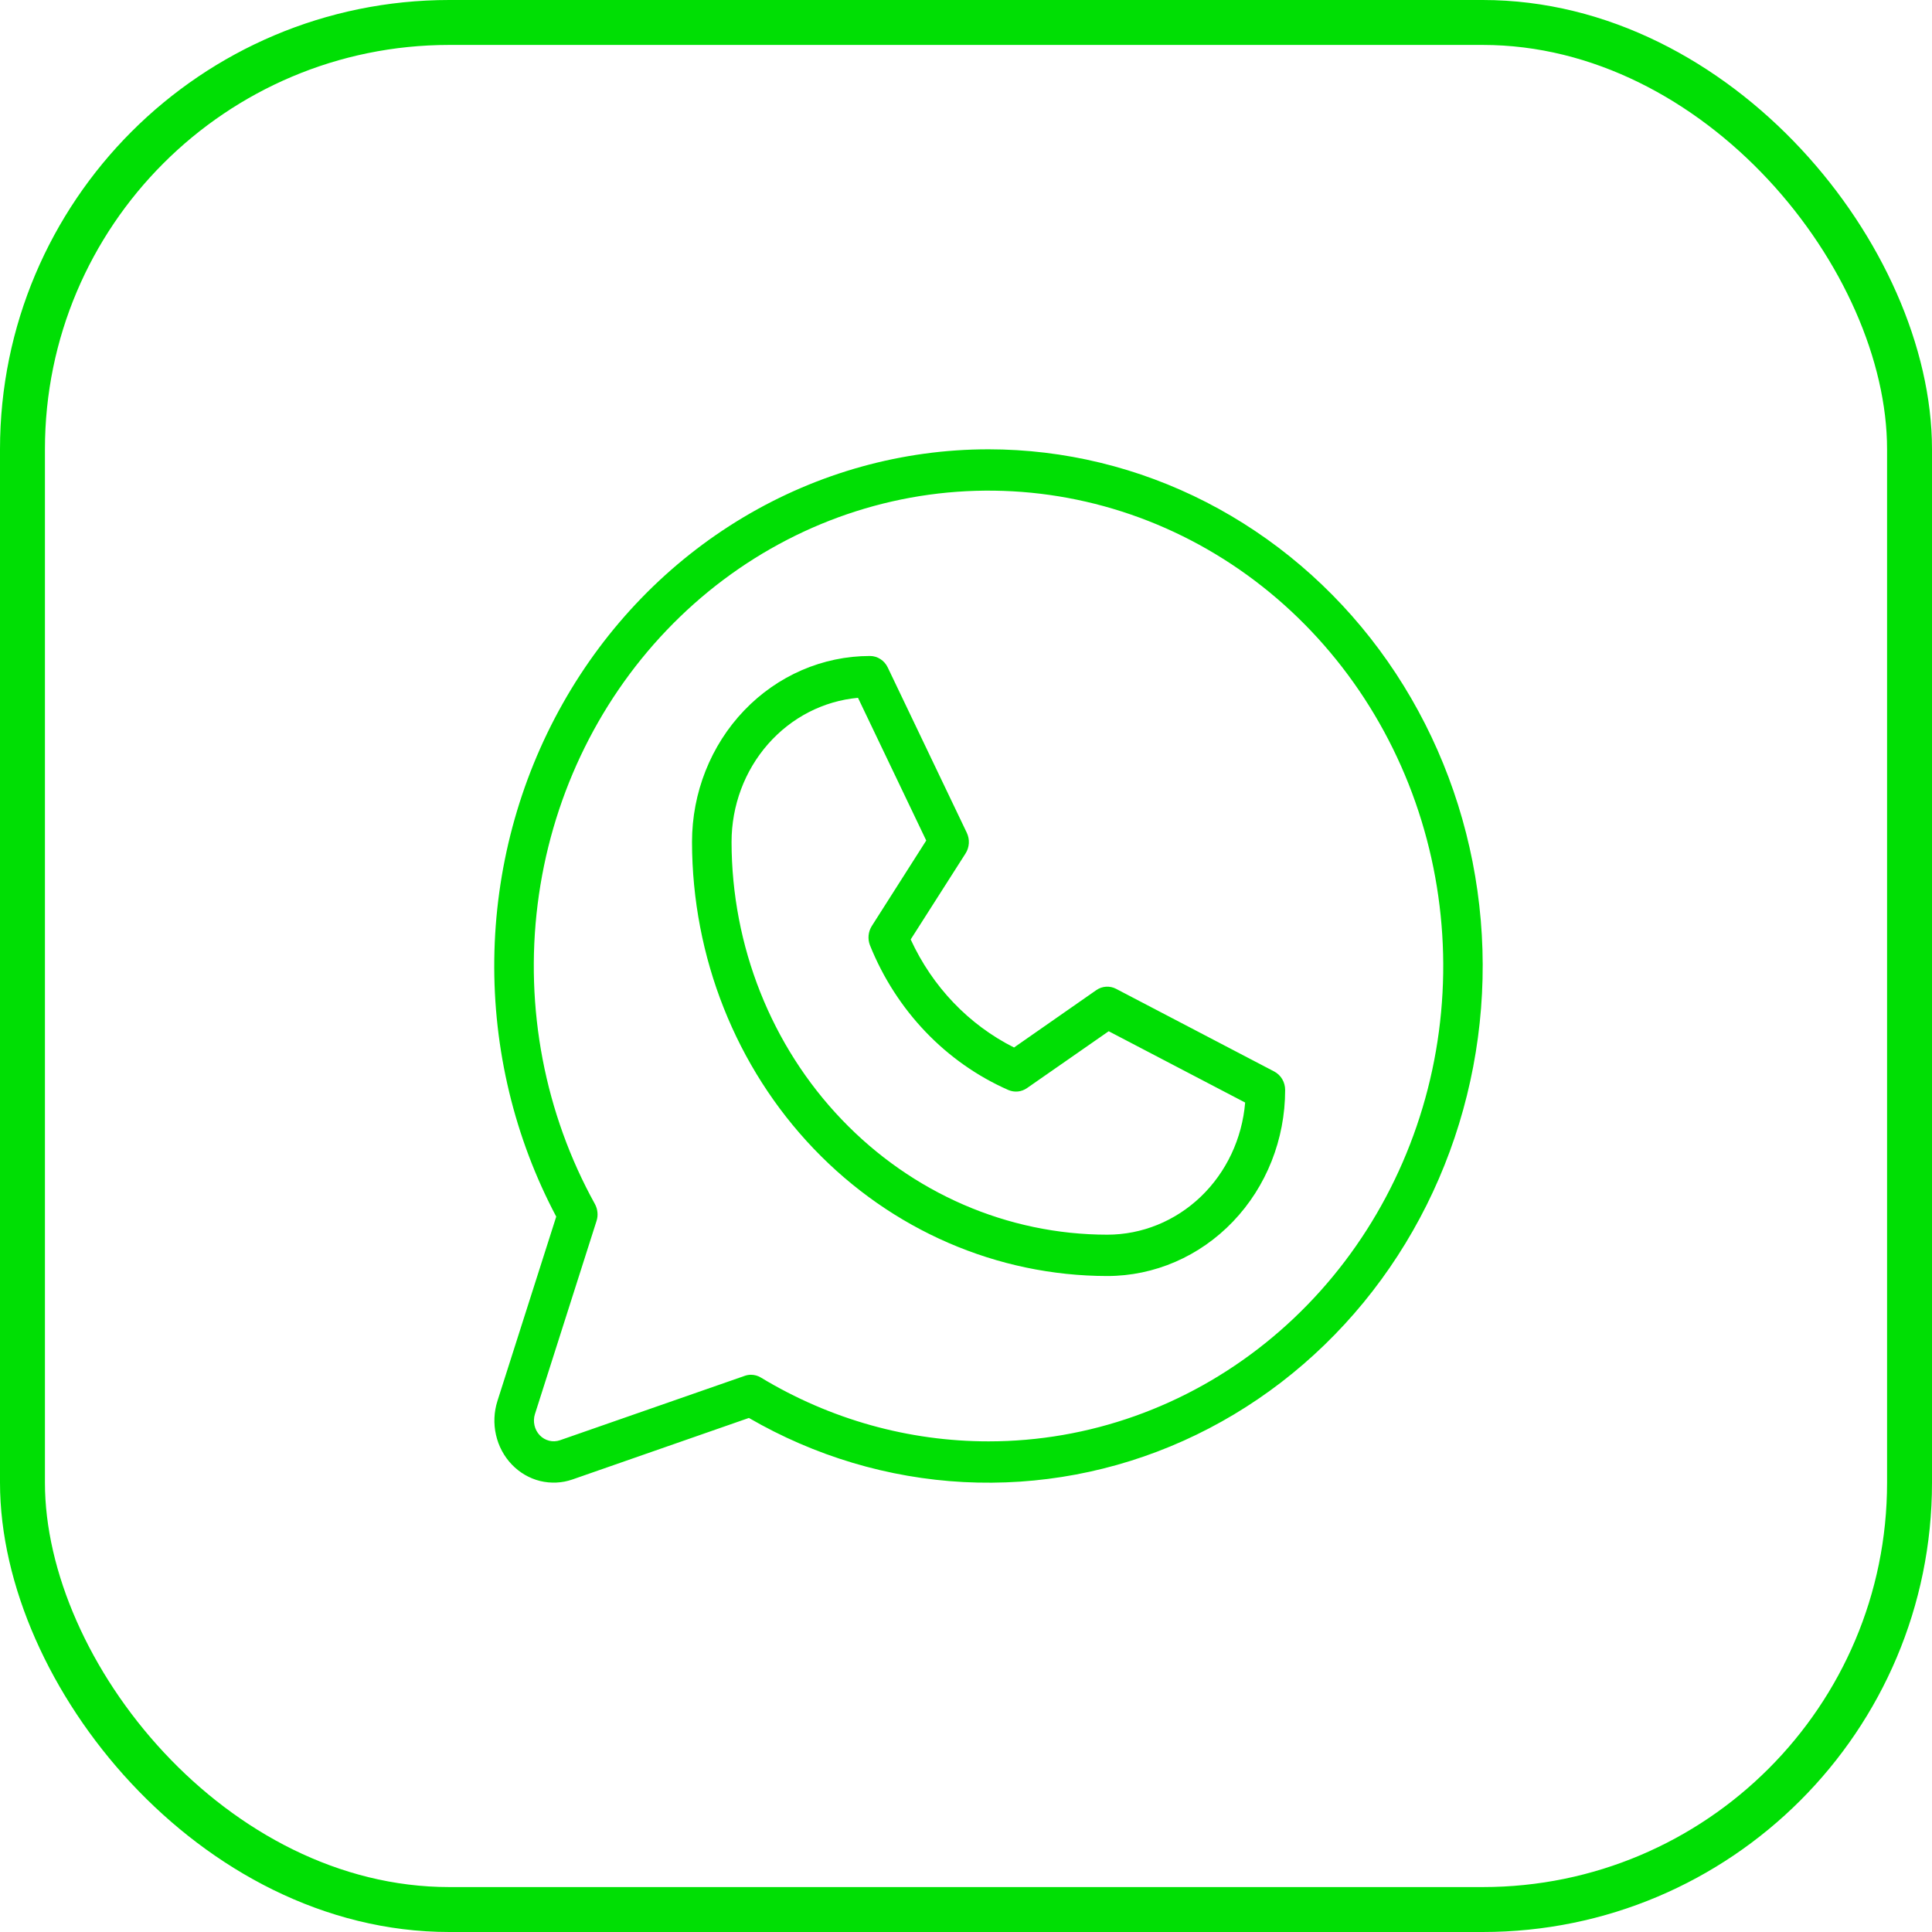 <svg width="43" height="43" viewBox="0 0 43 43" fill="none" xmlns="http://www.w3.org/2000/svg">
<rect x="0.5" y="0.5" width="42" height="42" rx="9.5" stroke="#00DF04"/>
<path d="M28.36 23.848L24.84 22.008C24.771 21.972 24.694 21.956 24.616 21.961C24.539 21.966 24.464 21.992 24.4 22.037L22.569 23.314C21.563 22.809 20.752 21.961 20.269 20.909L21.49 18.995C21.533 18.928 21.558 18.85 21.563 18.769C21.568 18.688 21.552 18.608 21.518 18.535L19.758 14.855C19.721 14.778 19.665 14.714 19.595 14.669C19.525 14.624 19.445 14.6 19.363 14.6C18.312 14.6 17.305 15.036 16.562 15.813C15.82 16.589 15.402 17.642 15.402 18.74C15.405 21.301 16.379 23.757 18.112 25.568C19.844 27.379 22.193 28.397 24.643 28.4C25.693 28.4 26.701 27.964 27.443 27.187C28.186 26.411 28.603 25.358 28.603 24.26C28.603 24.174 28.581 24.091 28.538 24.018C28.495 23.945 28.433 23.887 28.36 23.848ZM24.643 27.48C22.426 27.478 20.301 26.556 18.734 24.917C17.166 23.279 16.285 21.057 16.282 18.74C16.282 17.934 16.571 17.157 17.092 16.563C17.613 15.969 18.328 15.601 19.096 15.531L20.615 18.707L19.404 20.609C19.364 20.672 19.339 20.744 19.332 20.819C19.325 20.894 19.335 20.97 19.363 21.04C19.947 22.493 21.053 23.649 22.443 24.26C22.51 24.289 22.583 24.3 22.655 24.293C22.727 24.286 22.796 24.26 22.857 24.218L24.676 22.952L27.713 24.539C27.646 25.342 27.294 26.09 26.726 26.634C26.157 27.179 25.414 27.48 24.643 27.48ZM22.003 10C20.088 10 18.206 10.522 16.543 11.515C14.88 12.508 13.494 13.938 12.522 15.664C11.55 17.389 11.026 19.349 11.001 21.351C10.976 23.353 11.452 25.327 12.38 27.078L11.071 31.182C10.994 31.425 10.982 31.686 11.039 31.935C11.095 32.185 11.217 32.413 11.39 32.594C11.564 32.776 11.782 32.903 12.02 32.962C12.259 33.02 12.509 33.009 12.741 32.928L16.668 31.559C18.136 32.41 19.772 32.898 21.448 32.986C23.125 33.073 24.799 32.759 26.342 32.066C27.885 31.373 29.255 30.32 30.349 28.988C31.442 27.656 32.229 26.08 32.649 24.38C33.07 22.681 33.113 20.904 32.775 19.184C32.437 17.465 31.727 15.85 30.699 14.461C29.671 13.073 28.353 11.95 26.846 11.176C25.339 10.403 23.682 10.001 22.003 10ZM22.003 32.08C20.223 32.081 18.475 31.591 16.935 30.66C16.868 30.619 16.792 30.598 16.715 30.598C16.667 30.598 16.62 30.606 16.575 30.622L12.463 32.055C12.385 32.082 12.302 32.086 12.223 32.066C12.143 32.046 12.07 32.004 12.013 31.944C11.955 31.883 11.914 31.807 11.896 31.724C11.877 31.641 11.88 31.554 11.906 31.473L13.277 27.174C13.297 27.112 13.304 27.047 13.297 26.982C13.291 26.917 13.272 26.855 13.241 26.798C12.125 24.782 11.677 22.437 11.966 20.127C12.255 17.818 13.265 15.672 14.84 14.024C16.414 12.376 18.465 11.317 20.674 11.011C22.883 10.706 25.127 11.171 27.057 12.335C28.987 13.498 30.496 15.295 31.35 17.447C32.203 19.599 32.354 21.985 31.778 24.235C31.202 26.485 29.932 28.474 28.164 29.892C26.397 31.311 24.231 32.08 22.003 32.08Z" fill="#00DF04"/>
</svg>
